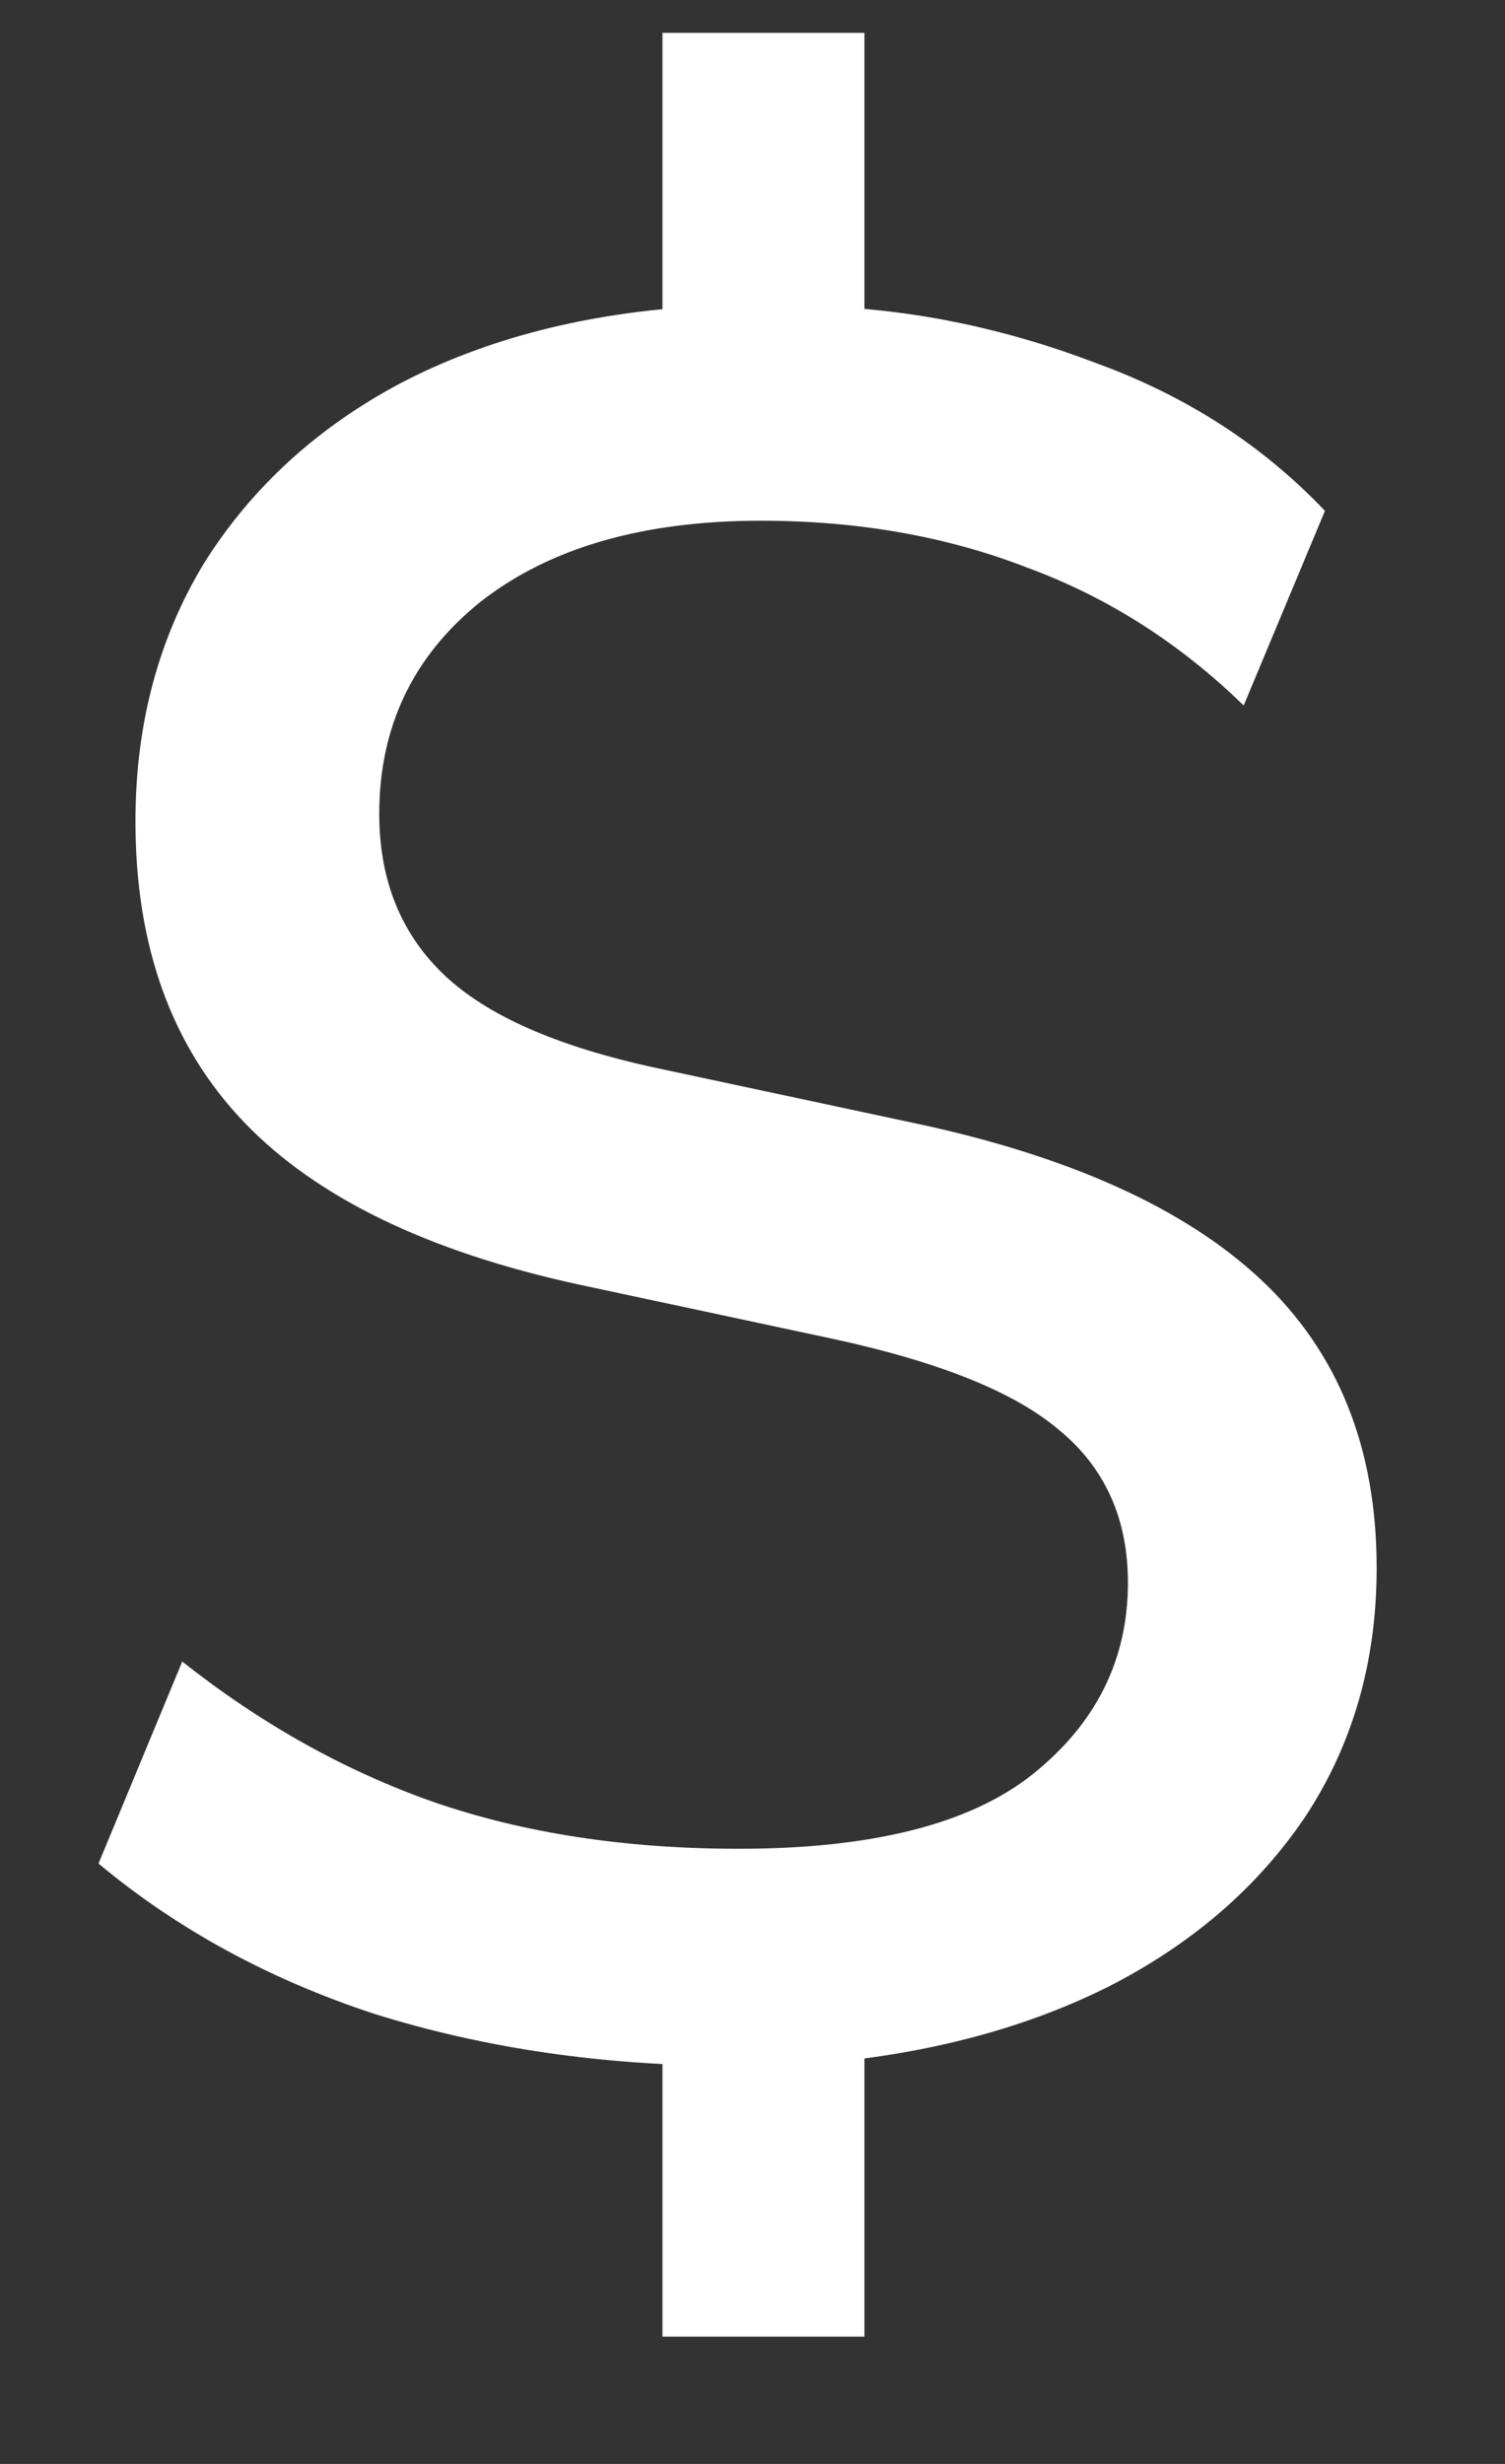<svg width="11" height="18" viewBox="0 0 11 18" fill="none" xmlns="http://www.w3.org/2000/svg">
<rect x="0" y="0" width="11" height="18" fill="#333333" stroke="none"/>
<path d="M4.842 17.07V14.748L5.202 15.09C4.326 15.078 3.504 14.952 2.736 14.712C1.968 14.46 1.296 14.094 0.72 13.614L1.332 12.138C1.908 12.594 2.52 12.936 3.168 13.164C3.828 13.392 4.572 13.506 5.4 13.506C6.372 13.506 7.086 13.326 7.542 12.966C8.01 12.594 8.244 12.126 8.244 11.562C8.244 11.094 8.076 10.722 7.74 10.446C7.416 10.17 6.864 9.948 6.084 9.78L4.23 9.384C3.126 9.144 2.31 8.748 1.782 8.196C1.254 7.644 0.99 6.912 0.99 6C0.99 5.292 1.158 4.662 1.494 4.11C1.842 3.558 2.322 3.12 2.934 2.796C3.558 2.472 4.284 2.286 5.112 2.238L4.842 2.49V0.24H6.318V2.49L6.012 2.238C6.684 2.262 7.35 2.4 8.01 2.652C8.67 2.892 9.228 3.252 9.684 3.732L9.09 5.154C8.622 4.698 8.094 4.362 7.506 4.146C6.918 3.918 6.27 3.804 5.562 3.804C4.698 3.804 4.014 4.002 3.51 4.398C3.018 4.794 2.772 5.31 2.772 5.946C2.772 6.426 2.928 6.816 3.24 7.116C3.552 7.416 4.068 7.644 4.788 7.8L6.642 8.196C7.794 8.436 8.652 8.82 9.216 9.348C9.78 9.876 10.062 10.578 10.062 11.454C10.062 12.138 9.888 12.744 9.54 13.272C9.192 13.788 8.712 14.202 8.1 14.514C7.5 14.814 6.804 15 6.012 15.072L6.318 14.73V17.07H4.842Z" fill="white"/>
</svg>
